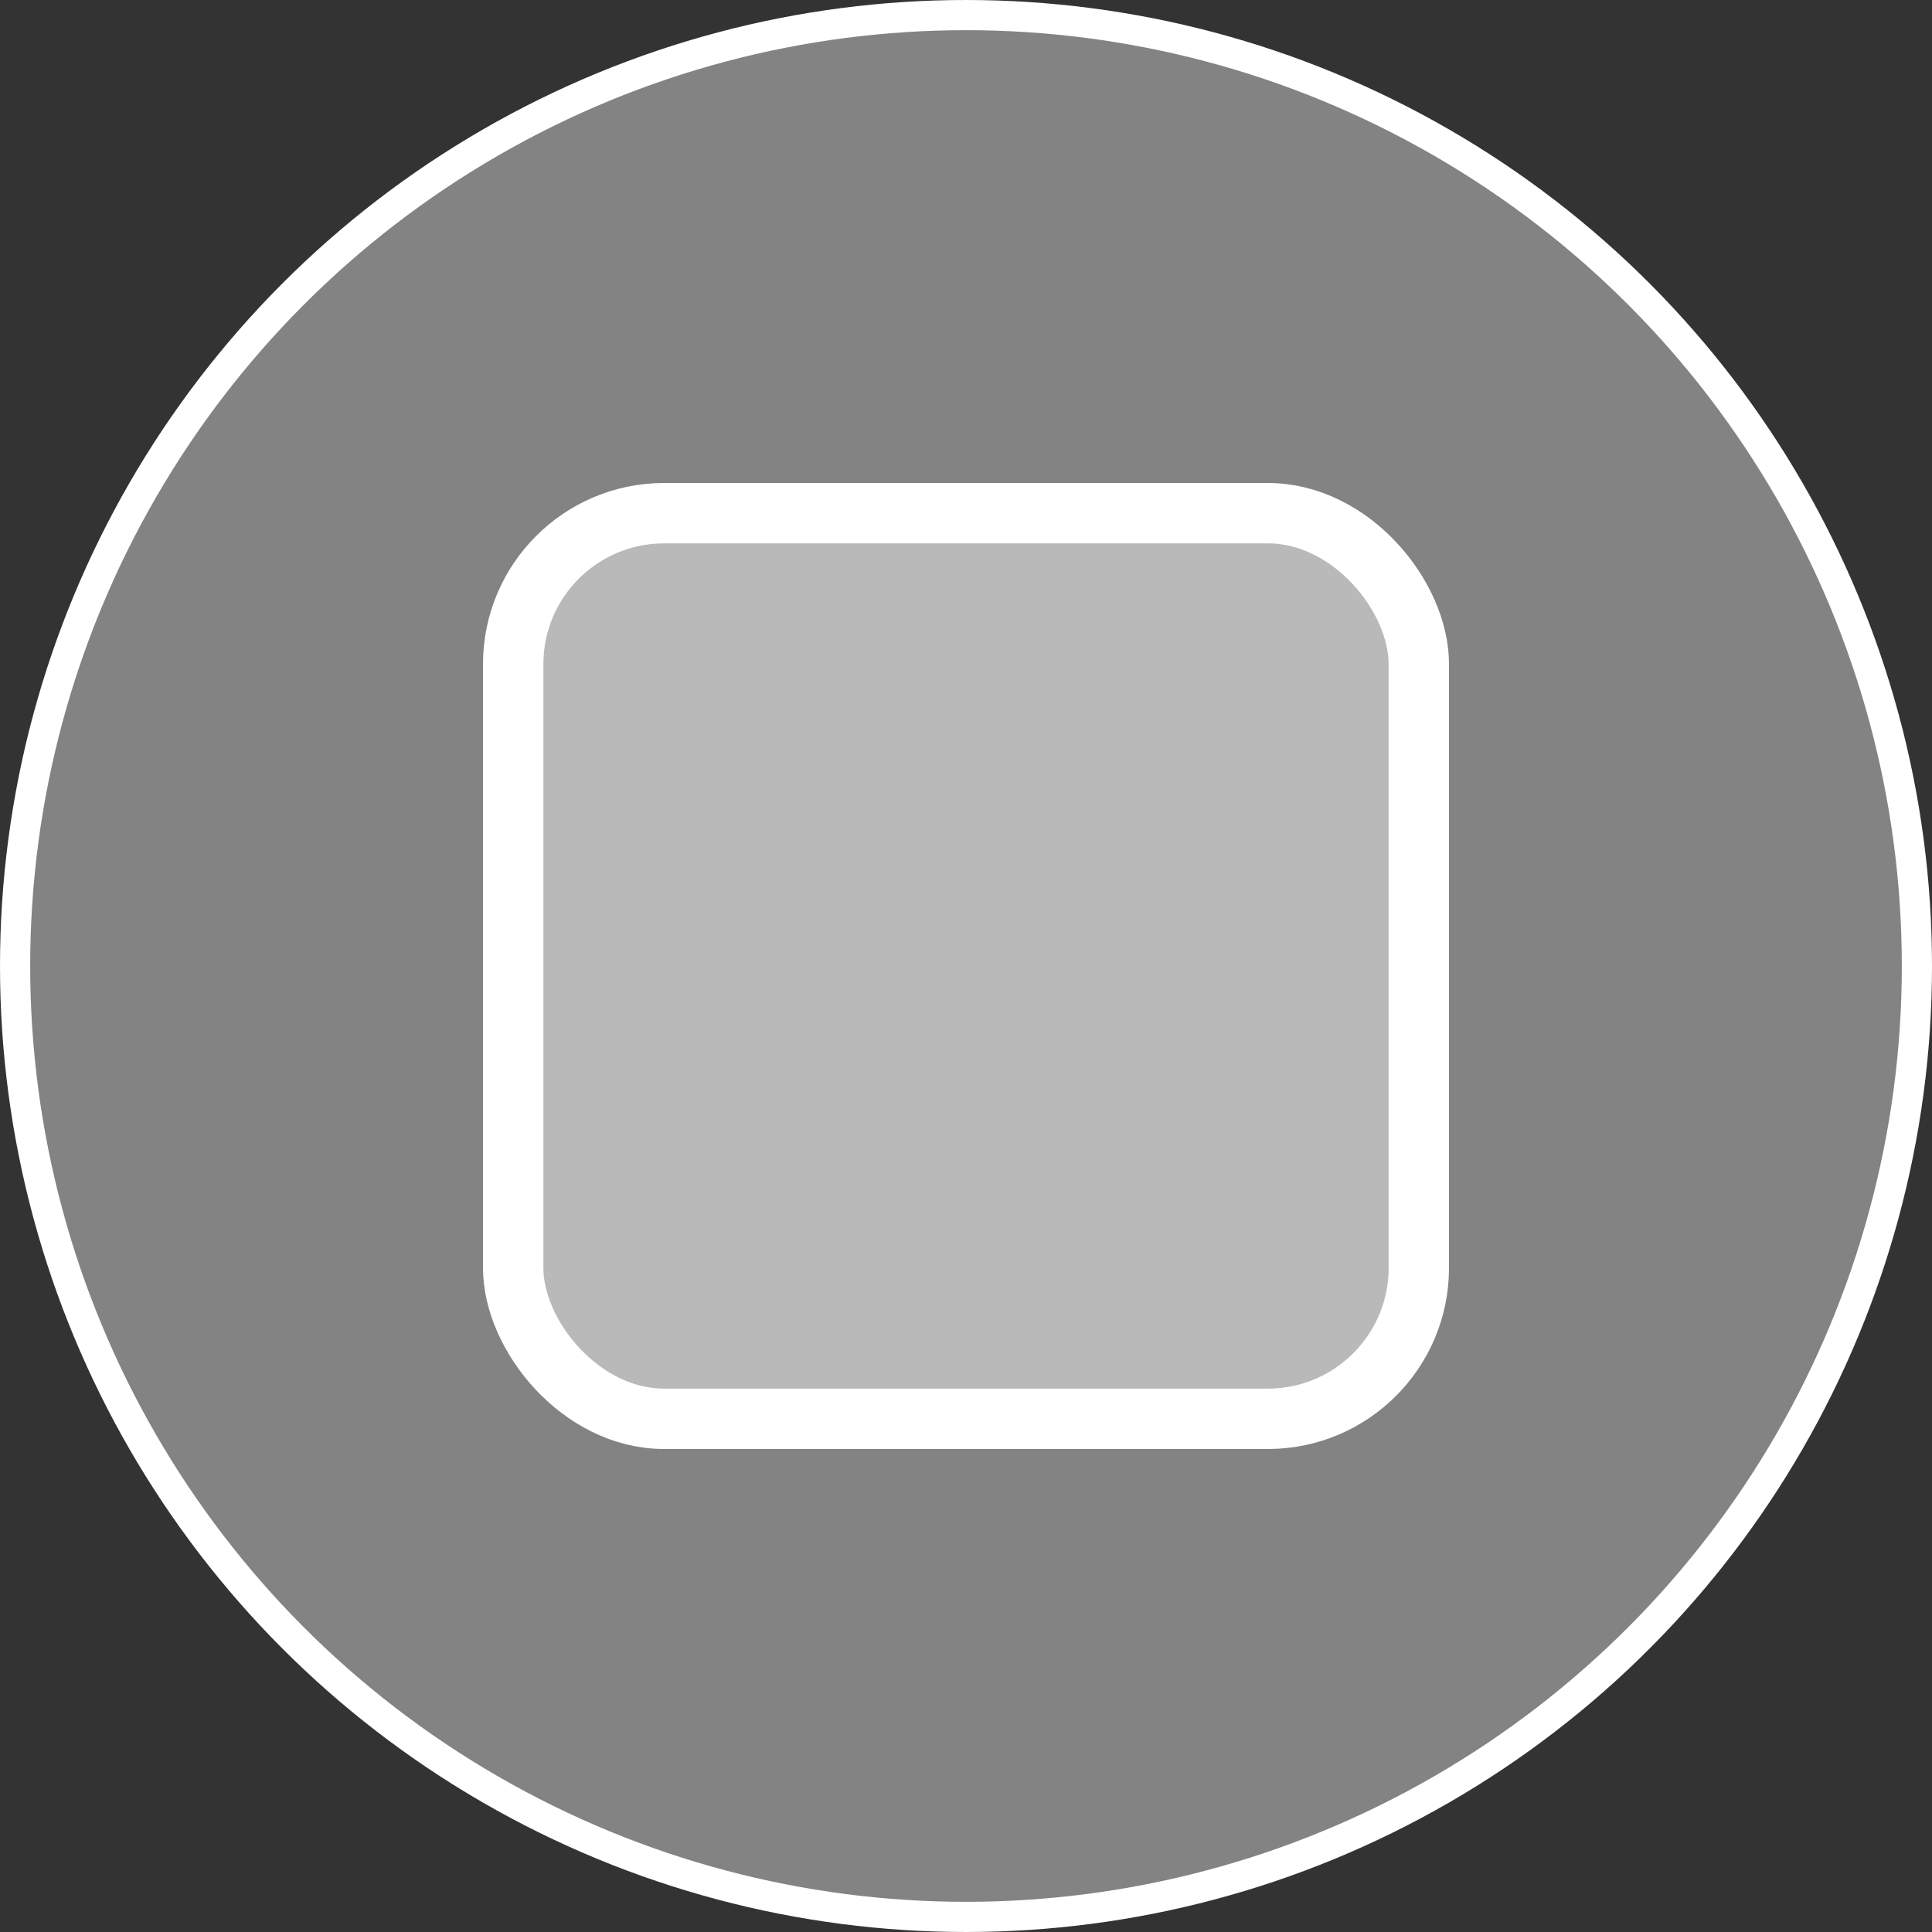 <svg xmlns="http://www.w3.org/2000/svg" height="64" width="64"><rect width="100%" height="100%" fill="#333333" stroke="none"/><g transform="translate(-63 -1086.076)" color="#000" fill="#fff" stroke="#fff"><circle style="isolation:auto;mix-blend-mode:normal" cx="95" cy="1118.076" r="31.5" overflow="visible" fill-opacity=".392"/><rect style="isolation:auto;mix-blend-mode:normal" width="30" height="30" x="80" y="1103.076" rx="5" ry="5" overflow="visible" fill-opacity=".436" stroke-width="2" stroke-linecap="round" stroke-linejoin="round"/></g></svg>